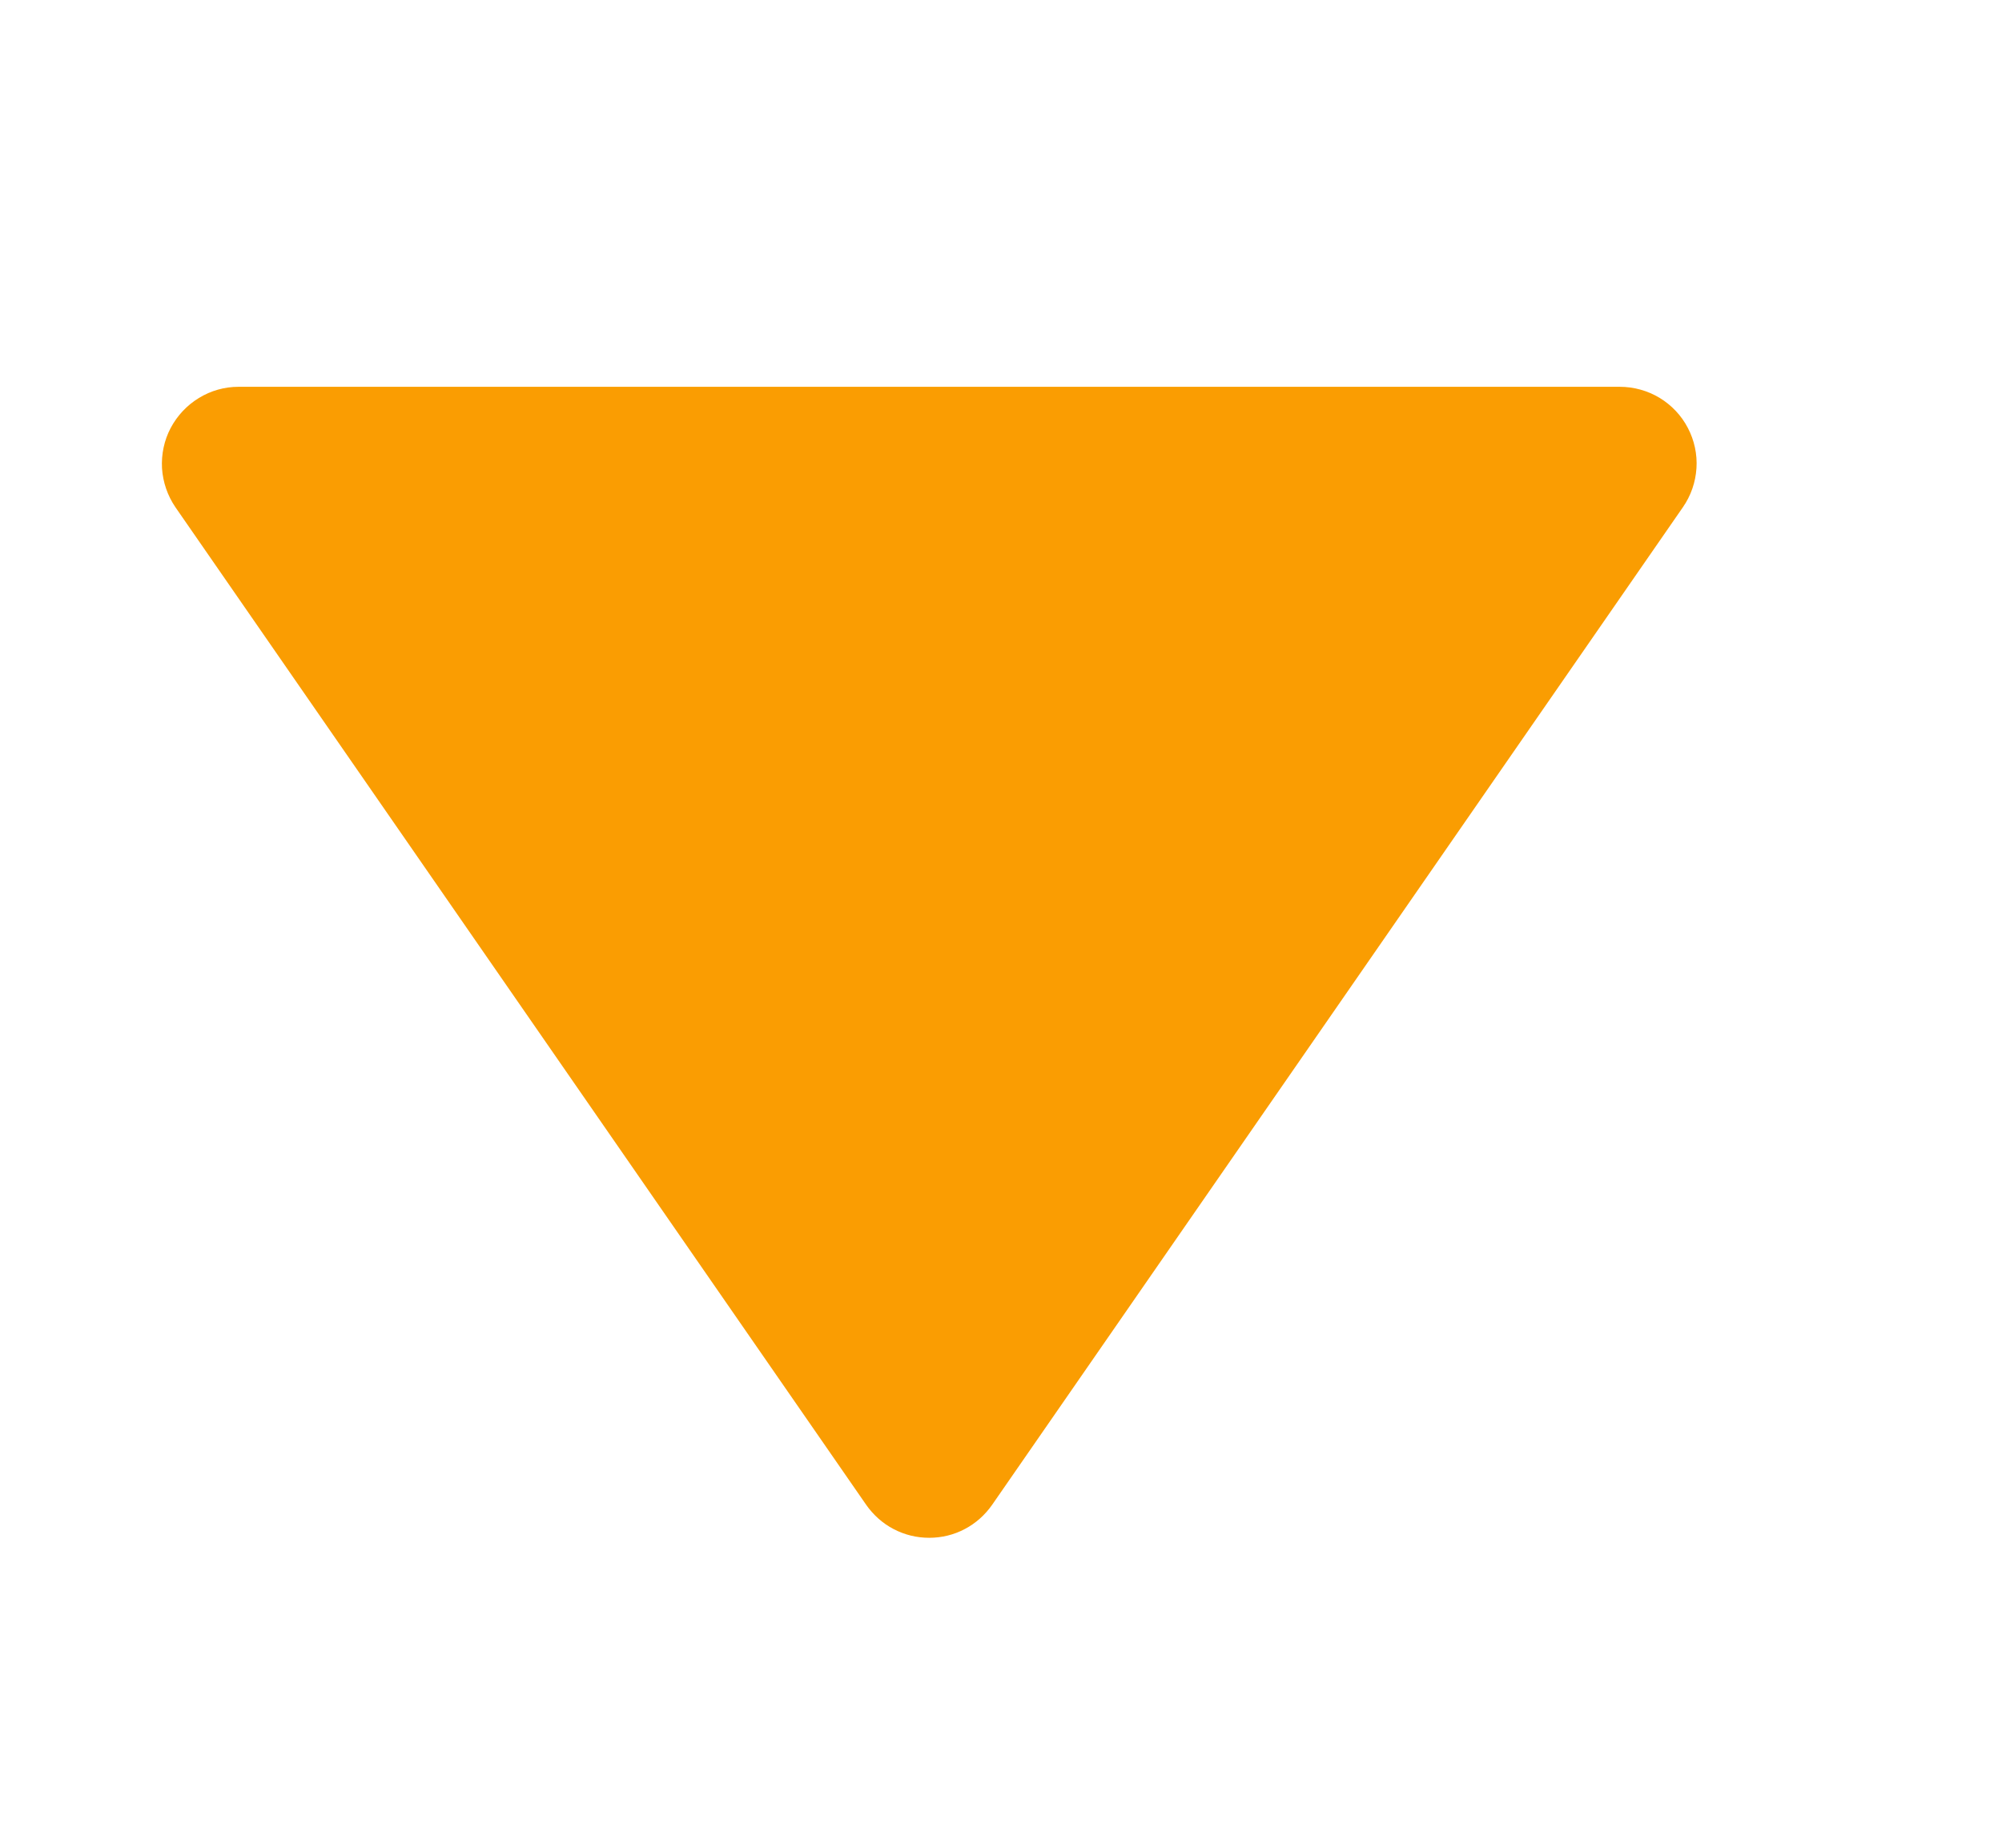 <svg width="13" height="12" viewBox="0 0 13 12" fill="none" xmlns="http://www.w3.org/2000/svg">
<path d="M5.624 9.772C5.67 9.838 5.731 9.893 5.802 9.93C5.874 9.968 5.953 9.987 6.034 9.987C6.114 9.987 6.194 9.968 6.265 9.93C6.336 9.893 6.397 9.838 6.443 9.772L10.928 3.294C10.98 3.219 11.01 3.132 11.016 3.041C11.022 2.95 11.002 2.859 10.96 2.779C10.918 2.698 10.854 2.631 10.777 2.584C10.699 2.537 10.609 2.512 10.518 2.512H1.549C1.458 2.512 1.369 2.537 1.291 2.585C1.214 2.632 1.151 2.699 1.108 2.78C1.066 2.86 1.047 2.95 1.052 3.041C1.058 3.132 1.088 3.219 1.139 3.294L5.624 9.772Z" fill="#FA9D02"/>
</svg>

